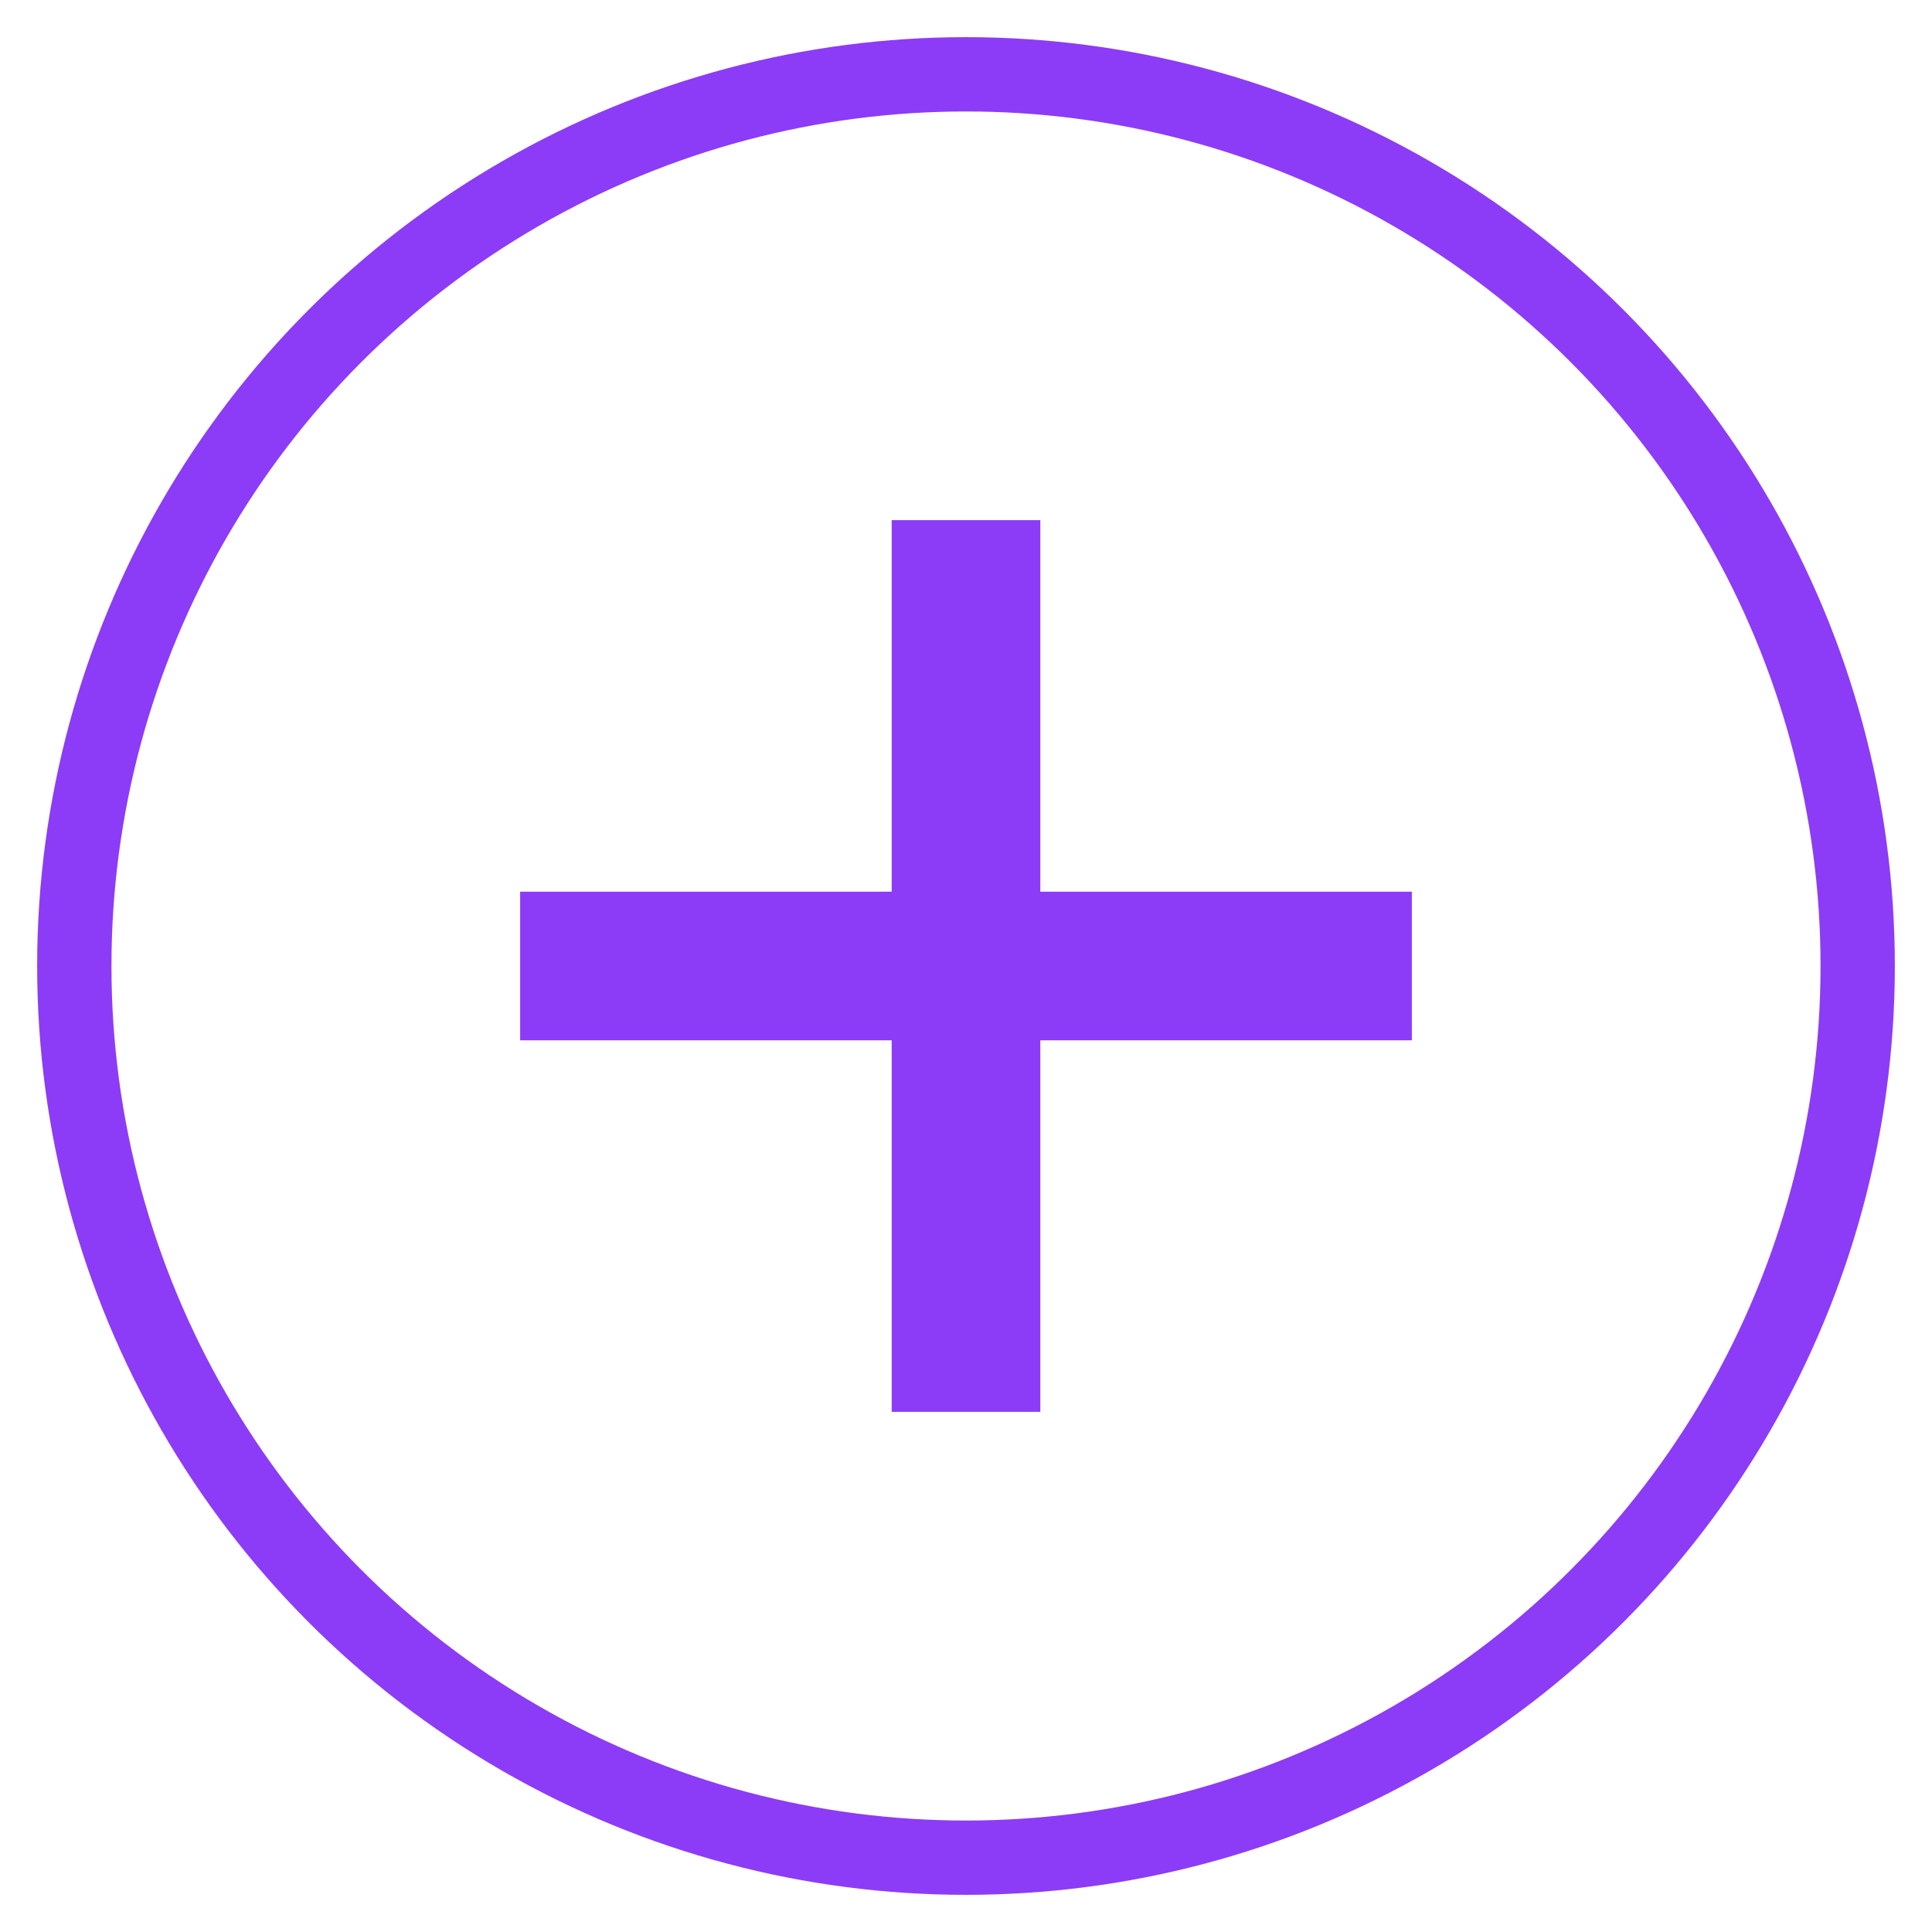 <svg xmlns="http://www.w3.org/2000/svg" width="26" height="26" viewBox="0 0 26 26">
    <g fill="none" fill-rule="evenodd" transform="translate(1 1)">
        <circle cx="12" cy="12" r="12" stroke="#8C3CF6"/>
        <path fill="#8C3CF6" d="M11 6h2v12h-2z"/>
        <path fill="#8C3CF6" d="M6 13v-2h12v2z"/>
    </g>
</svg>
